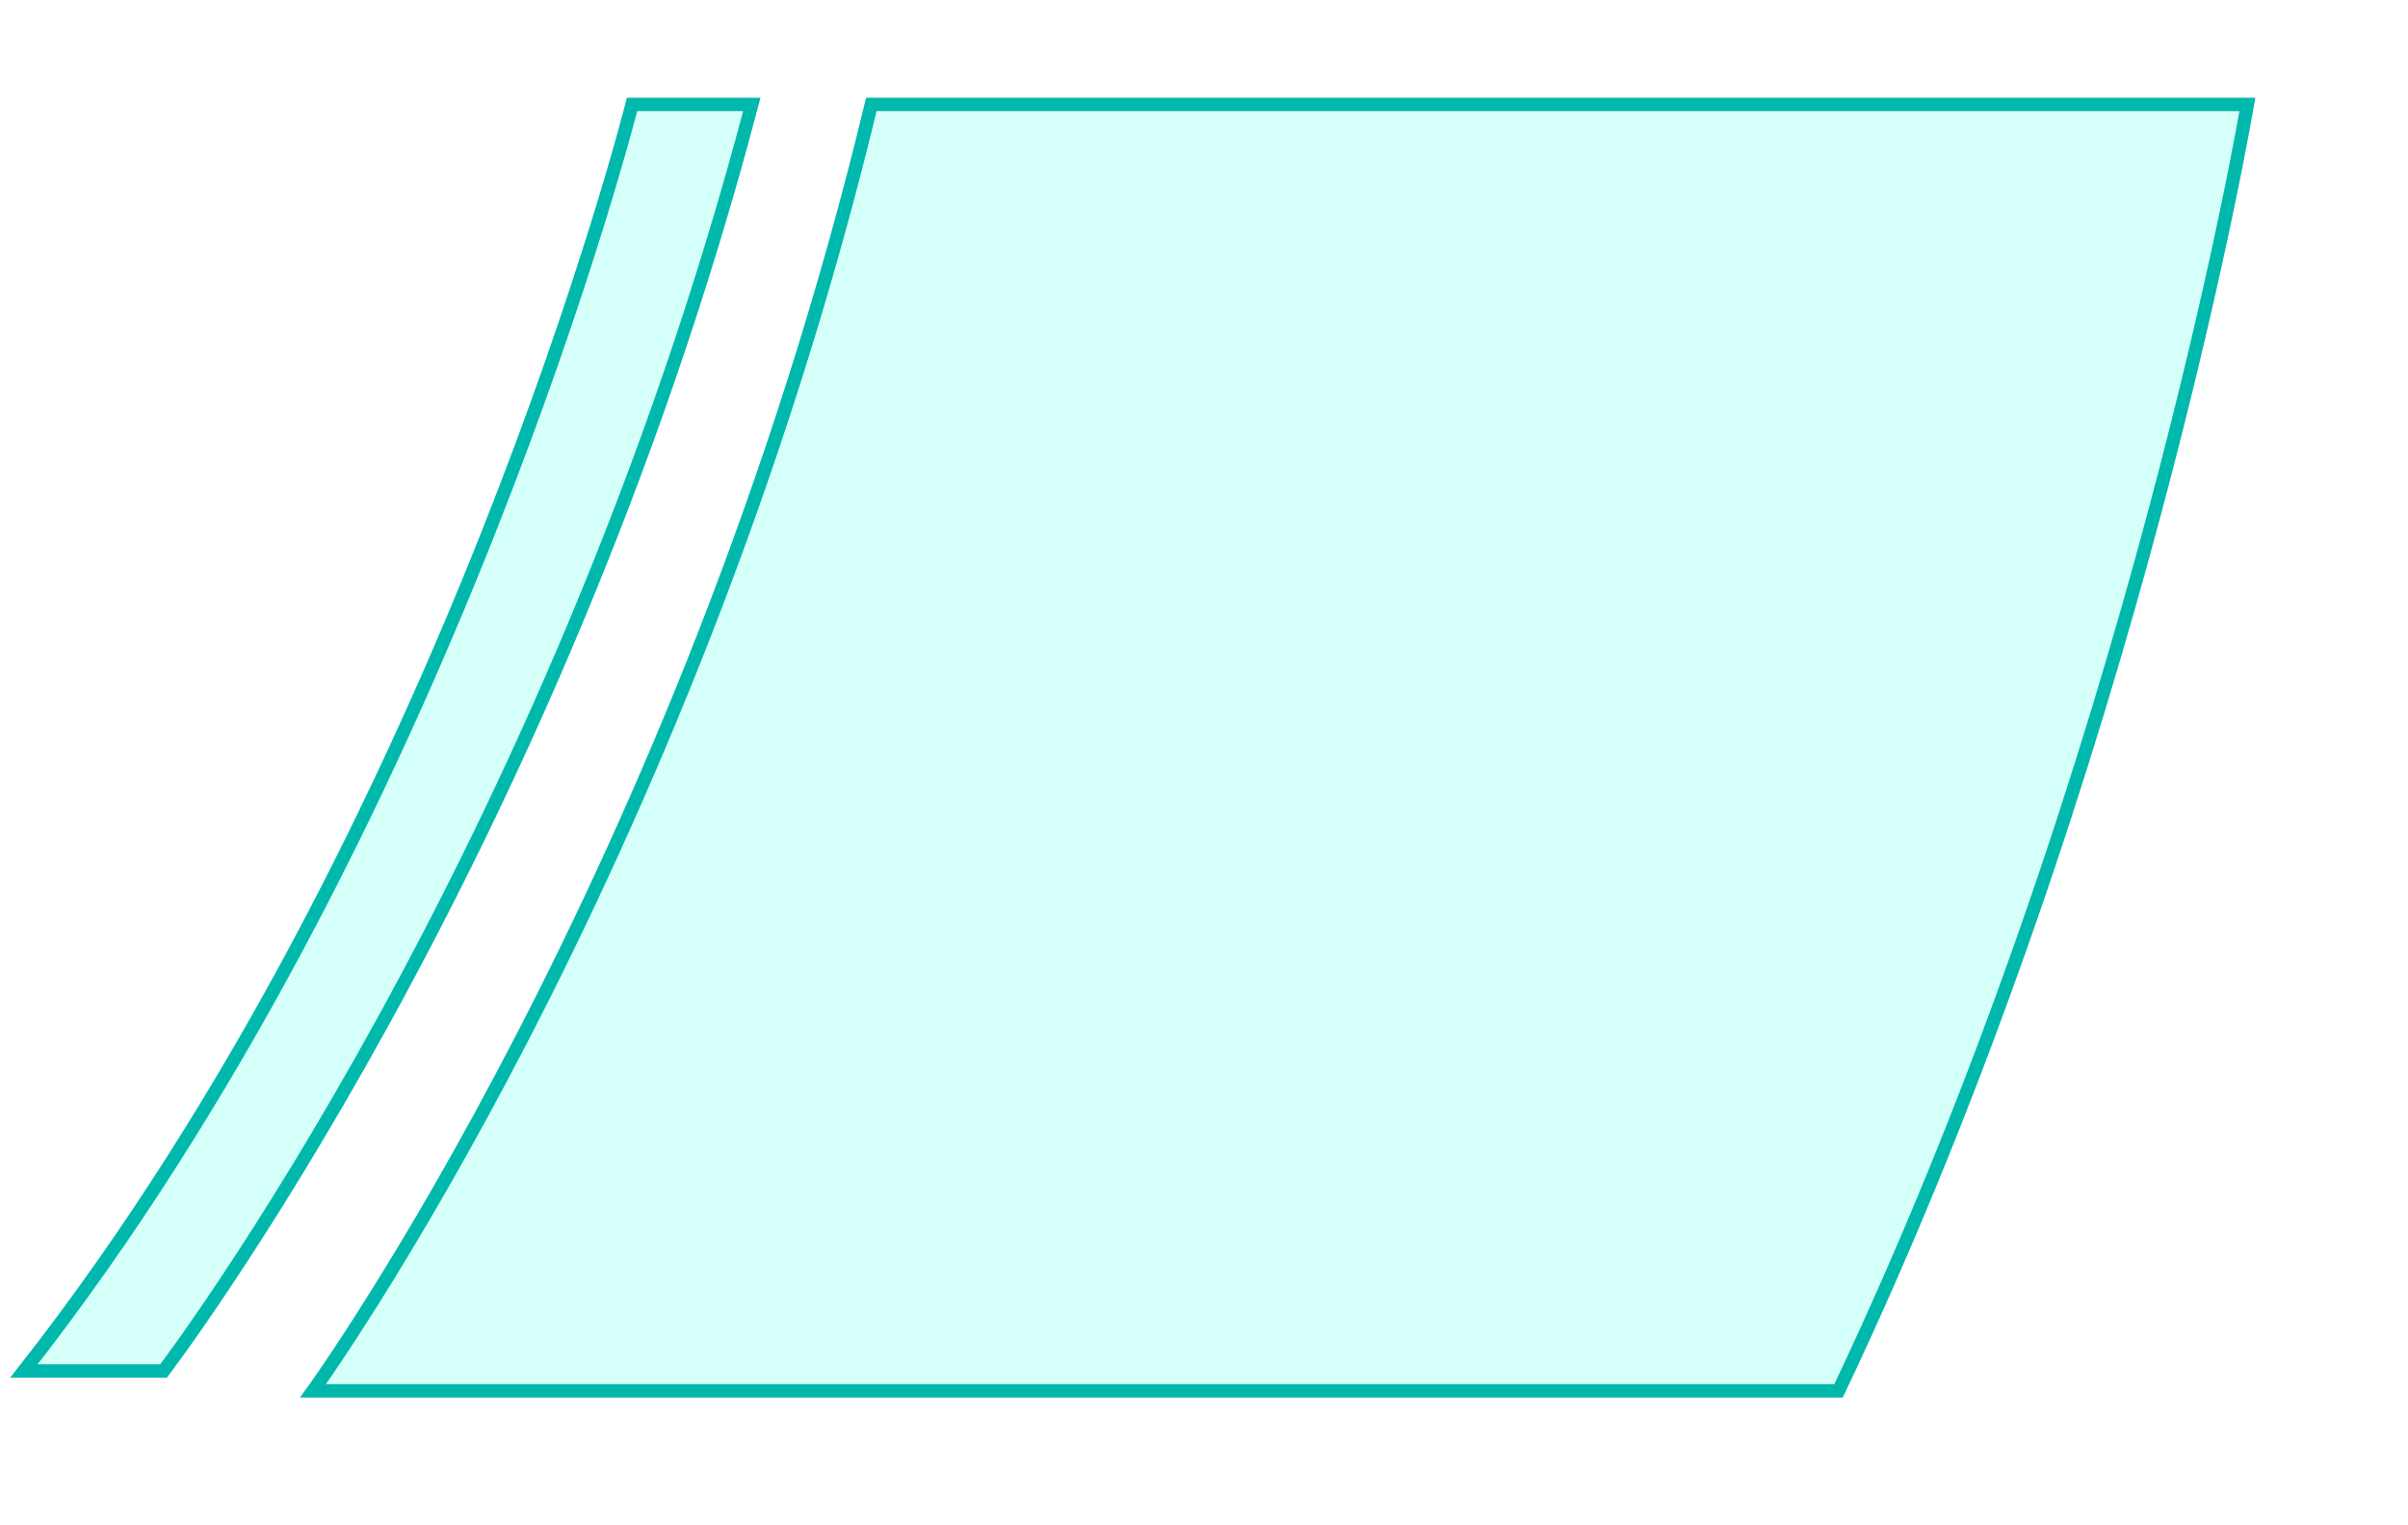 <svg xmlns="http://www.w3.org/2000/svg" width="180" height="114" viewBox="0 0 180 114">
  <g id="xuke" transform="translate(-1539 329)">
    <path id="xuke-2" data-name="xuke" d="M62.46,224.3h8.952c-14.881,56.583-43.974,94.661-43.974,94.661H17C48.832,278.428,62.46,224.3,62.46,224.3Zm120.748,0s-8.317,49.318-30.563,96.147H38.611s27.824-38.4,41.736-96.147Z" transform="translate(1523.787 -545.496)" fill="rgba(45,255,228,0.2)" stroke="#01b8ac" stroke-width="1"/>
    <rect id="矩形_10" data-name="矩形 10" width="180" height="114" transform="translate(1539 -329)" fill="none"/>
  </g>
</svg>
